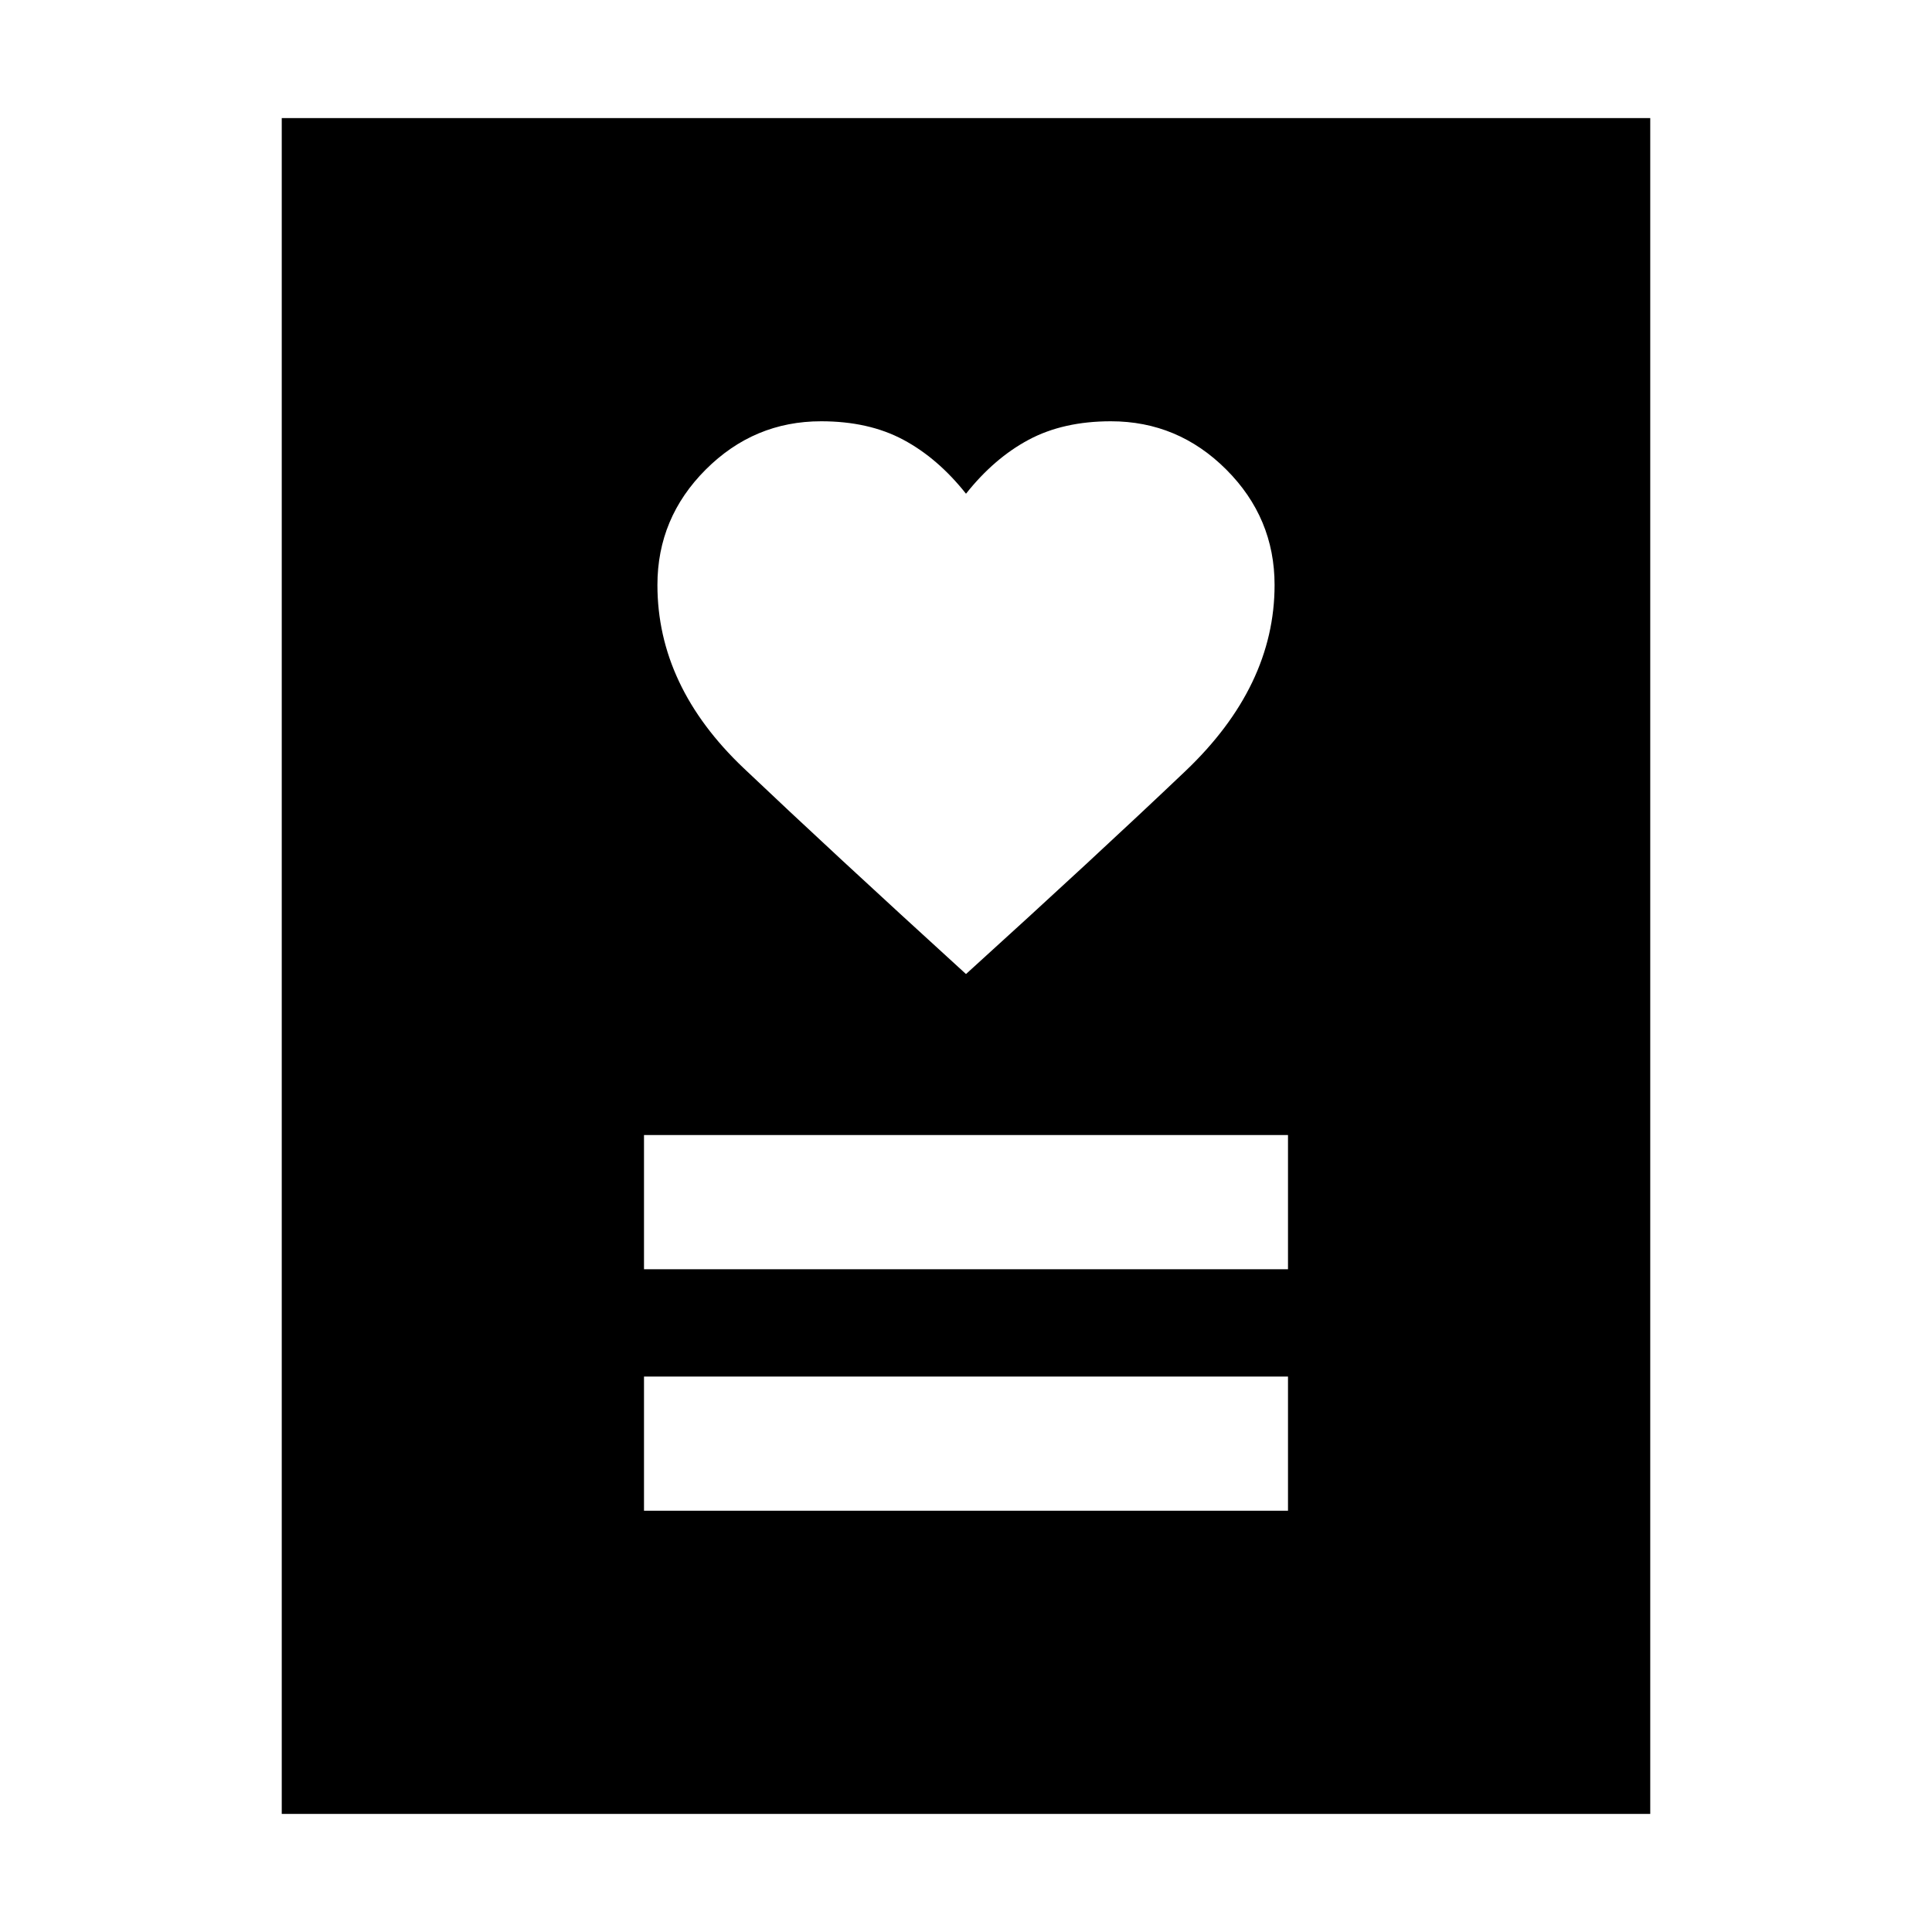<svg xmlns="http://www.w3.org/2000/svg" height="40" viewBox="0 -960 960 960" width="40"><path d="M320-209.33h320V-276H320v66.67Zm0-120h320V-396H320v66.67ZM480-476q64.67-58.67 109-100.83 44.33-42.17 44.33-92.5 0-33.34-24-57.34t-57.33-24q-23.67 0-40.83 9.17Q494-732.33 480-714.67q-14-17.66-31.17-26.83-17.16-9.17-40.83-9.17-33.33 0-57.33 24t-24 57.34q0 50.33 42.83 91Q412.33-537.67 480-476ZM140-58.67v-842.66h680v842.66H140Z"/></svg>